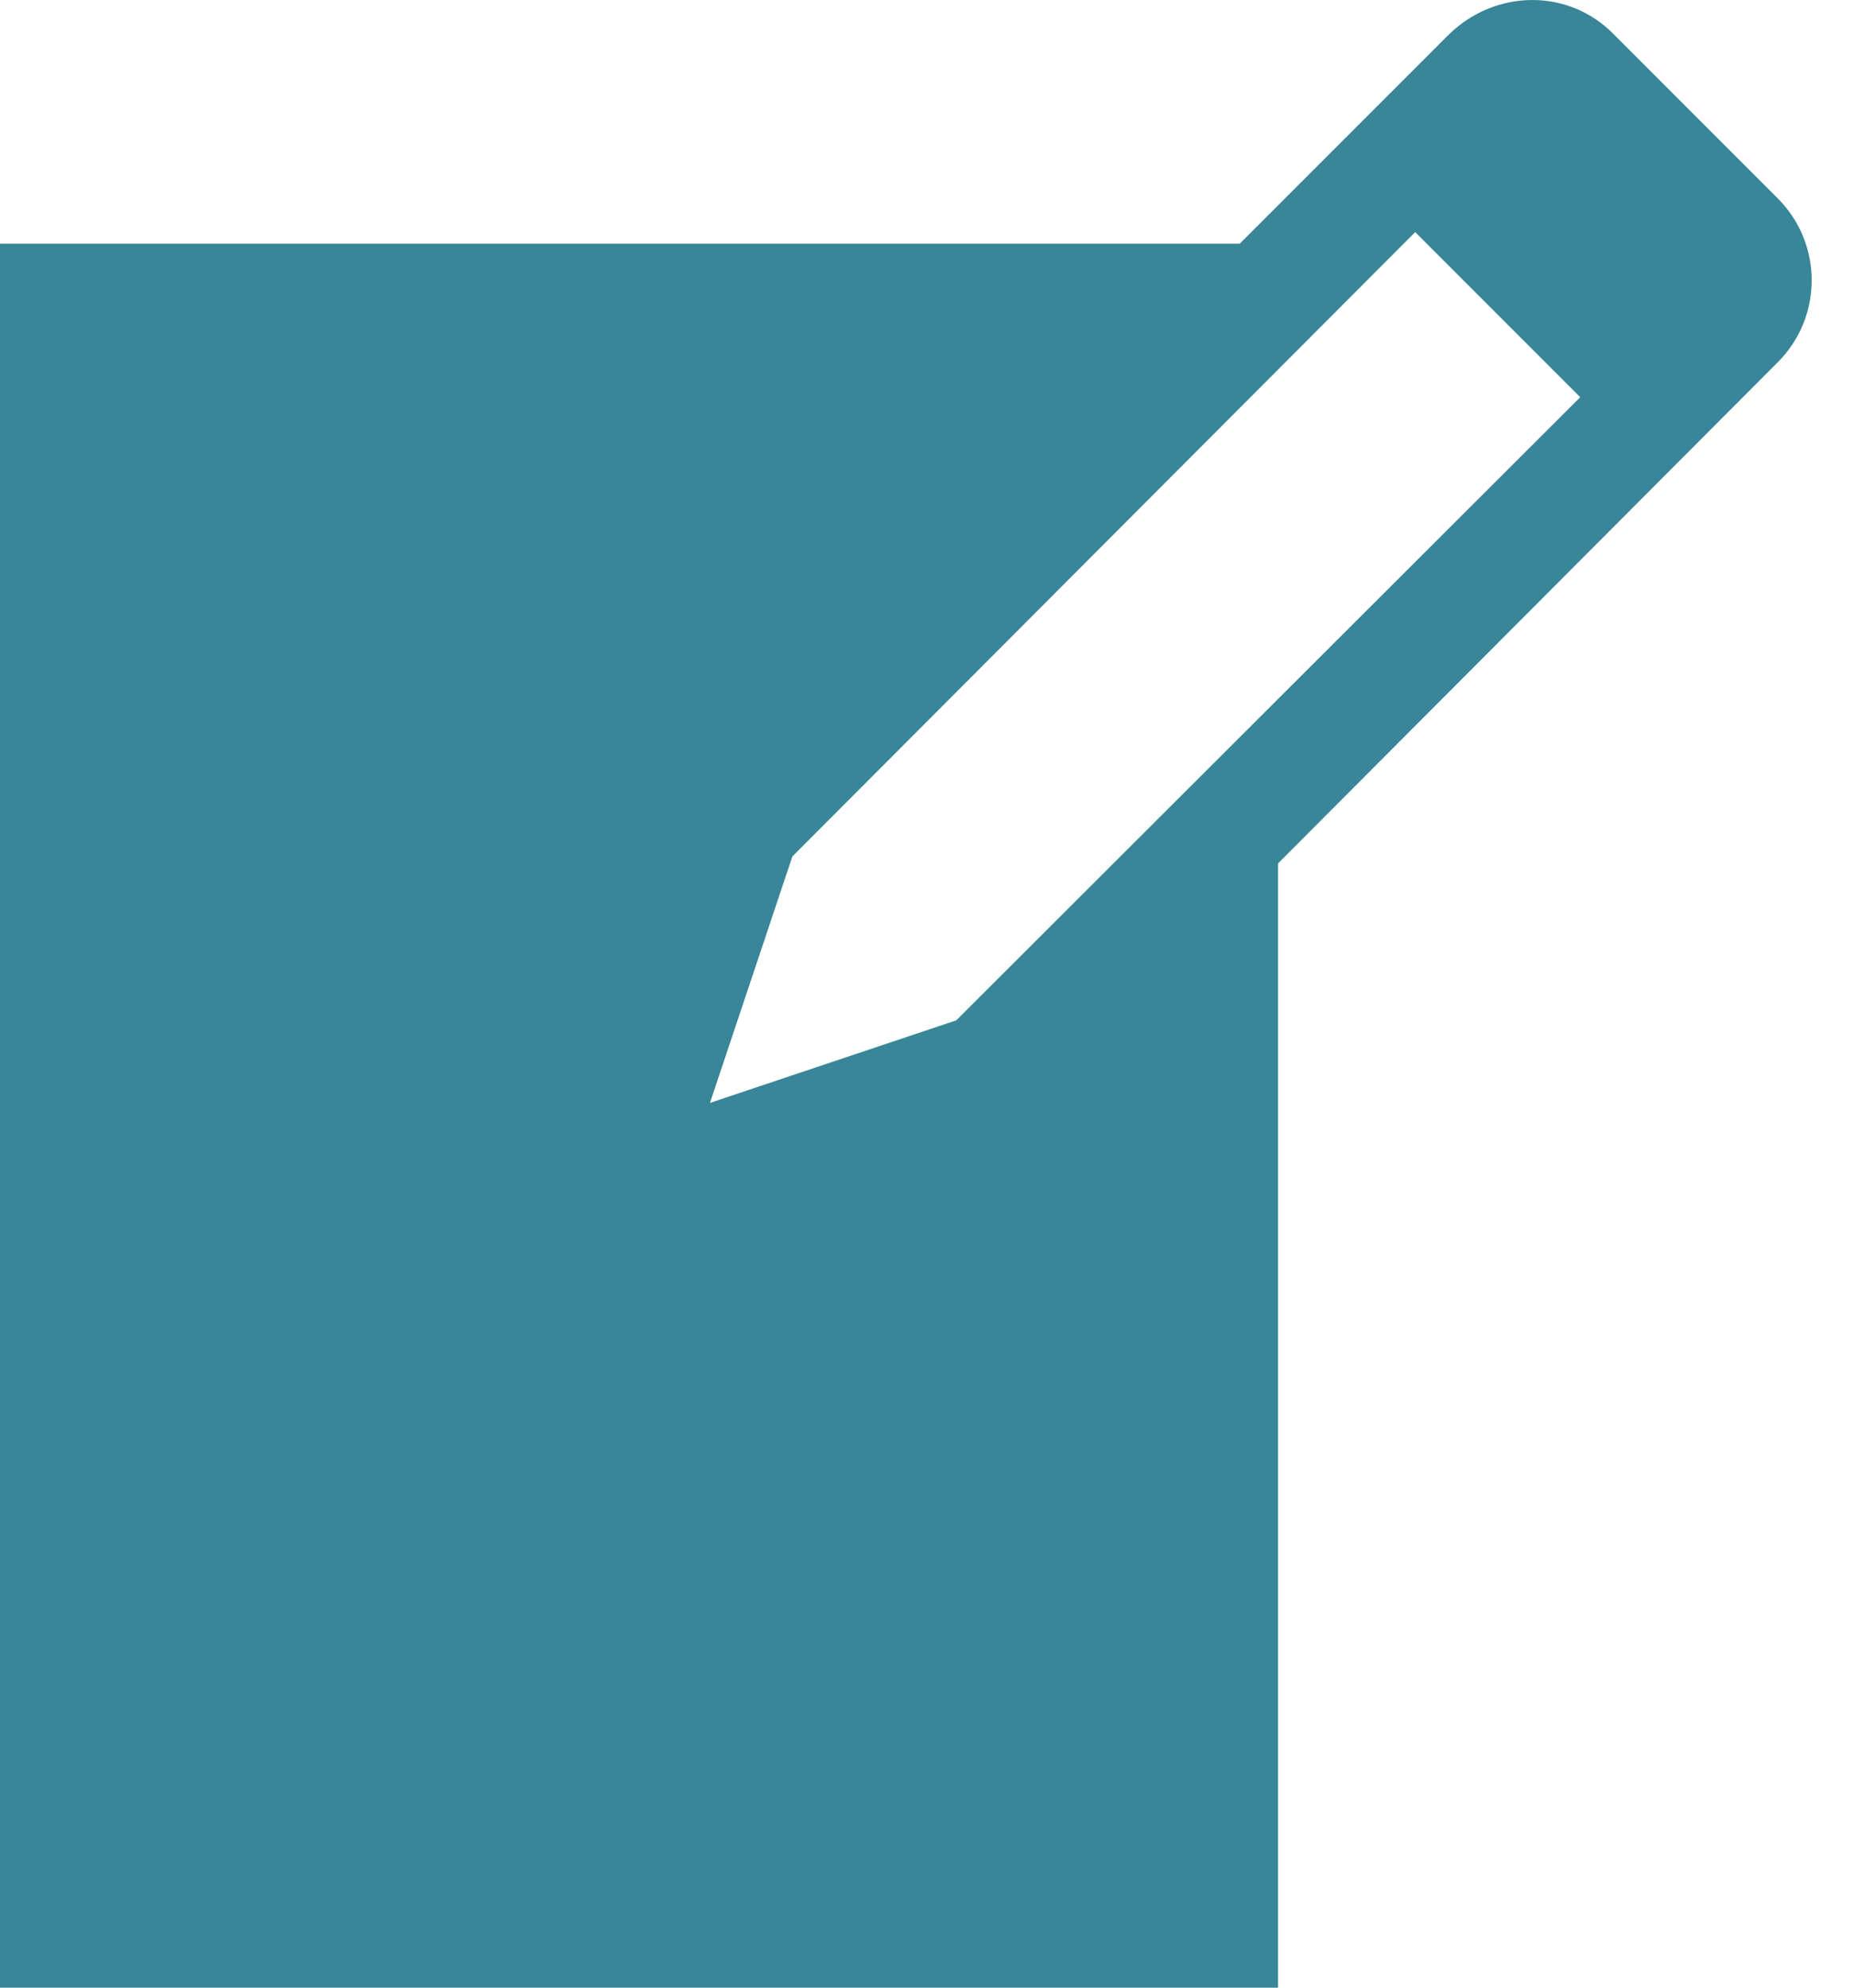 <svg width="28" height="30" viewBox="0 0 28 30" fill="none" xmlns="http://www.w3.org/2000/svg">
<path d="M24.374 0.52L26.848 2.994C27.532 3.678 27.532 4.784 26.848 5.468L19.302 13.031V30H0V3.678H18.723L21.882 0.52C22.584 -0.164 23.689 -0.182 24.374 0.52ZM14.442 15.4L23.865 5.995L21.373 3.503L11.967 12.926L10.722 16.646L14.442 15.4Z" fill="#388697"/>
</svg>
